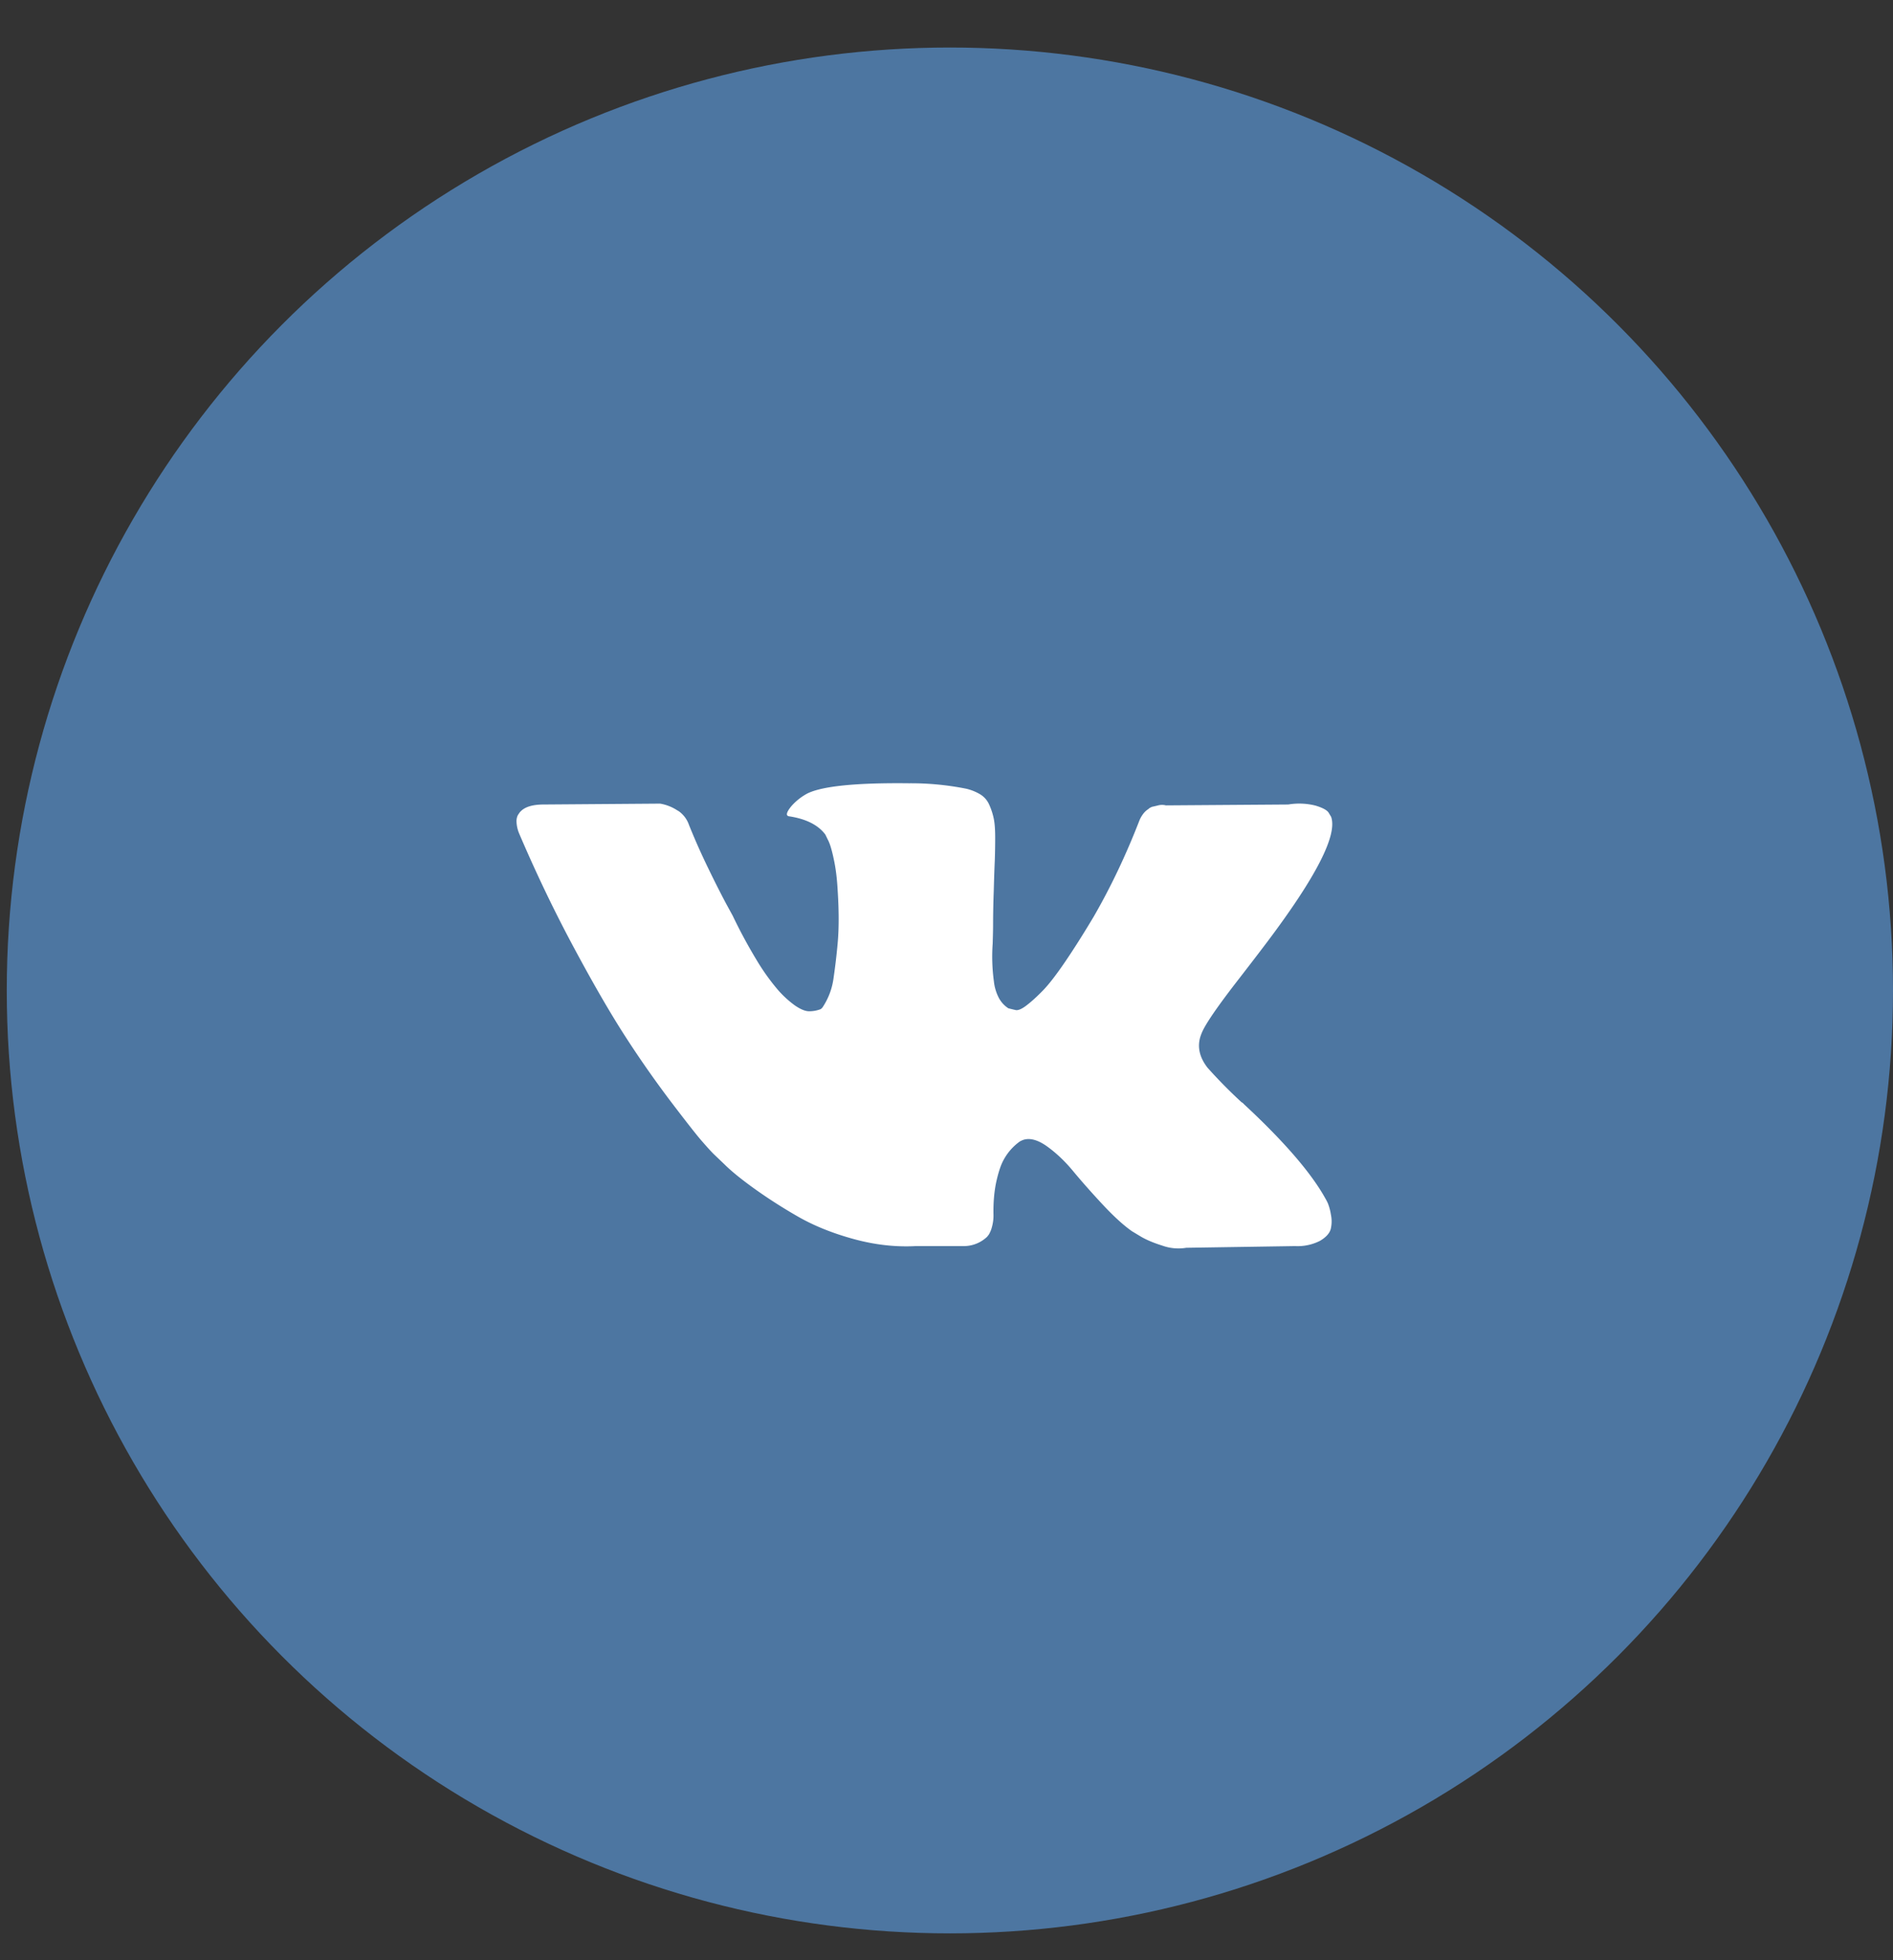 <svg width="28" height="29" fill="none" xmlns="http://www.w3.org/2000/svg"><rect width="100%" height="100%" fill="#333333" stroke="none"/><circle cx="14.05" cy="14.653" r="13.95" fill="#4D76A1"/><g clip-path="url(#clip0)"><path d="M19.642 17.804a.822.822 0 00-.041-.079c-.21-.377-.61-.84-1.2-1.388l-.012-.013-.007-.006-.006-.006h-.006a7.22 7.22 0 01-.509-.516c-.13-.167-.16-.337-.088-.508.05-.13.239-.404.565-.823.172-.222.308-.4.409-.534.724-.963 1.038-1.579.942-1.847l-.038-.063c-.025-.037-.09-.072-.194-.103a.99.99 0 00-.402-.016l-1.81.013a.235.235 0 00-.125.003l-.082.019-.031.015-.025.02a.281.281 0 00-.07.065.435.435 0 00-.062.11c-.197.507-.421.978-.672 1.413-.155.26-.298.485-.428.676-.13.19-.238.33-.326.42-.088.09-.168.163-.239.217-.071.055-.126.078-.163.07a4.271 4.271 0 01-.107-.026.418.418 0 01-.141-.154.69.69 0 01-.073-.245 2.697 2.697 0 01-.018-.556c.004-.13.006-.217.006-.264 0-.159.003-.331.01-.518.005-.186.01-.334.015-.442.004-.11.006-.225.006-.346 0-.121-.007-.217-.022-.286a.976.976 0 00-.066-.201.338.338 0 00-.128-.15.726.726 0 00-.21-.086 4.18 4.18 0 00-.849-.081c-.779-.009-1.28.042-1.501.15a.848.848 0 00-.239.189c-.075.092-.086.143-.031.15.25.038.429.129.534.27l.037.076c.03.055.059.151.088.29.03.137.048.29.057.458.02.306.02.567 0 .785a9.28 9.28 0 01-.06.509 1.017 1.017 0 01-.16.433.107.107 0 01-.032.032.47.47 0 01-.17.031c-.058 0-.129-.03-.213-.088a1.504 1.504 0 01-.26-.242 3.23 3.23 0 01-.305-.43 7.491 7.491 0 01-.352-.653l-.1-.183a15.701 15.701 0 01-.258-.511 9.84 9.84 0 01-.289-.65.414.414 0 00-.15-.202l-.032-.019a.665.665 0 00-.245-.094l-1.721.013c-.176 0-.295.04-.358.12l-.025.037a.204.204 0 00-.02.1.5.5 0 00.038.17c.252.59.525 1.16.82 1.708.295.55.552.991.77 1.326.217.335.44.651.665.948.227.298.376.488.45.572.073.084.13.147.172.189l.157.15c.1.1.248.221.443.361.195.14.41.279.647.415.237.136.512.247.826.333.315.086.62.12.918.104h.722a.5.5 0 00.333-.138l.025-.032a.417.417 0 00.047-.116.638.638 0 00.022-.173c-.004-.18.01-.342.04-.486.032-.145.068-.254.108-.327a.804.804 0 01.242-.276.41.41 0 01.05-.023c.1-.033.219 0 .355.098.136.098.264.22.383.364.12.145.263.307.43.487.168.18.314.314.44.402l.126.076c.083.05.192.096.326.138a.705.705 0 00.352.031l1.608-.025a.73.73 0 00.37-.078c.089-.053.14-.11.158-.173a.487.487 0 00.003-.214.788.788 0 00-.044-.166z" fill="#fff"/></g><defs><clipPath id="clip0"><path fill="#fff" transform="translate(7.64 8.996)" d="M0 0h12.065v12.067H0z"/></clipPath></defs></svg>